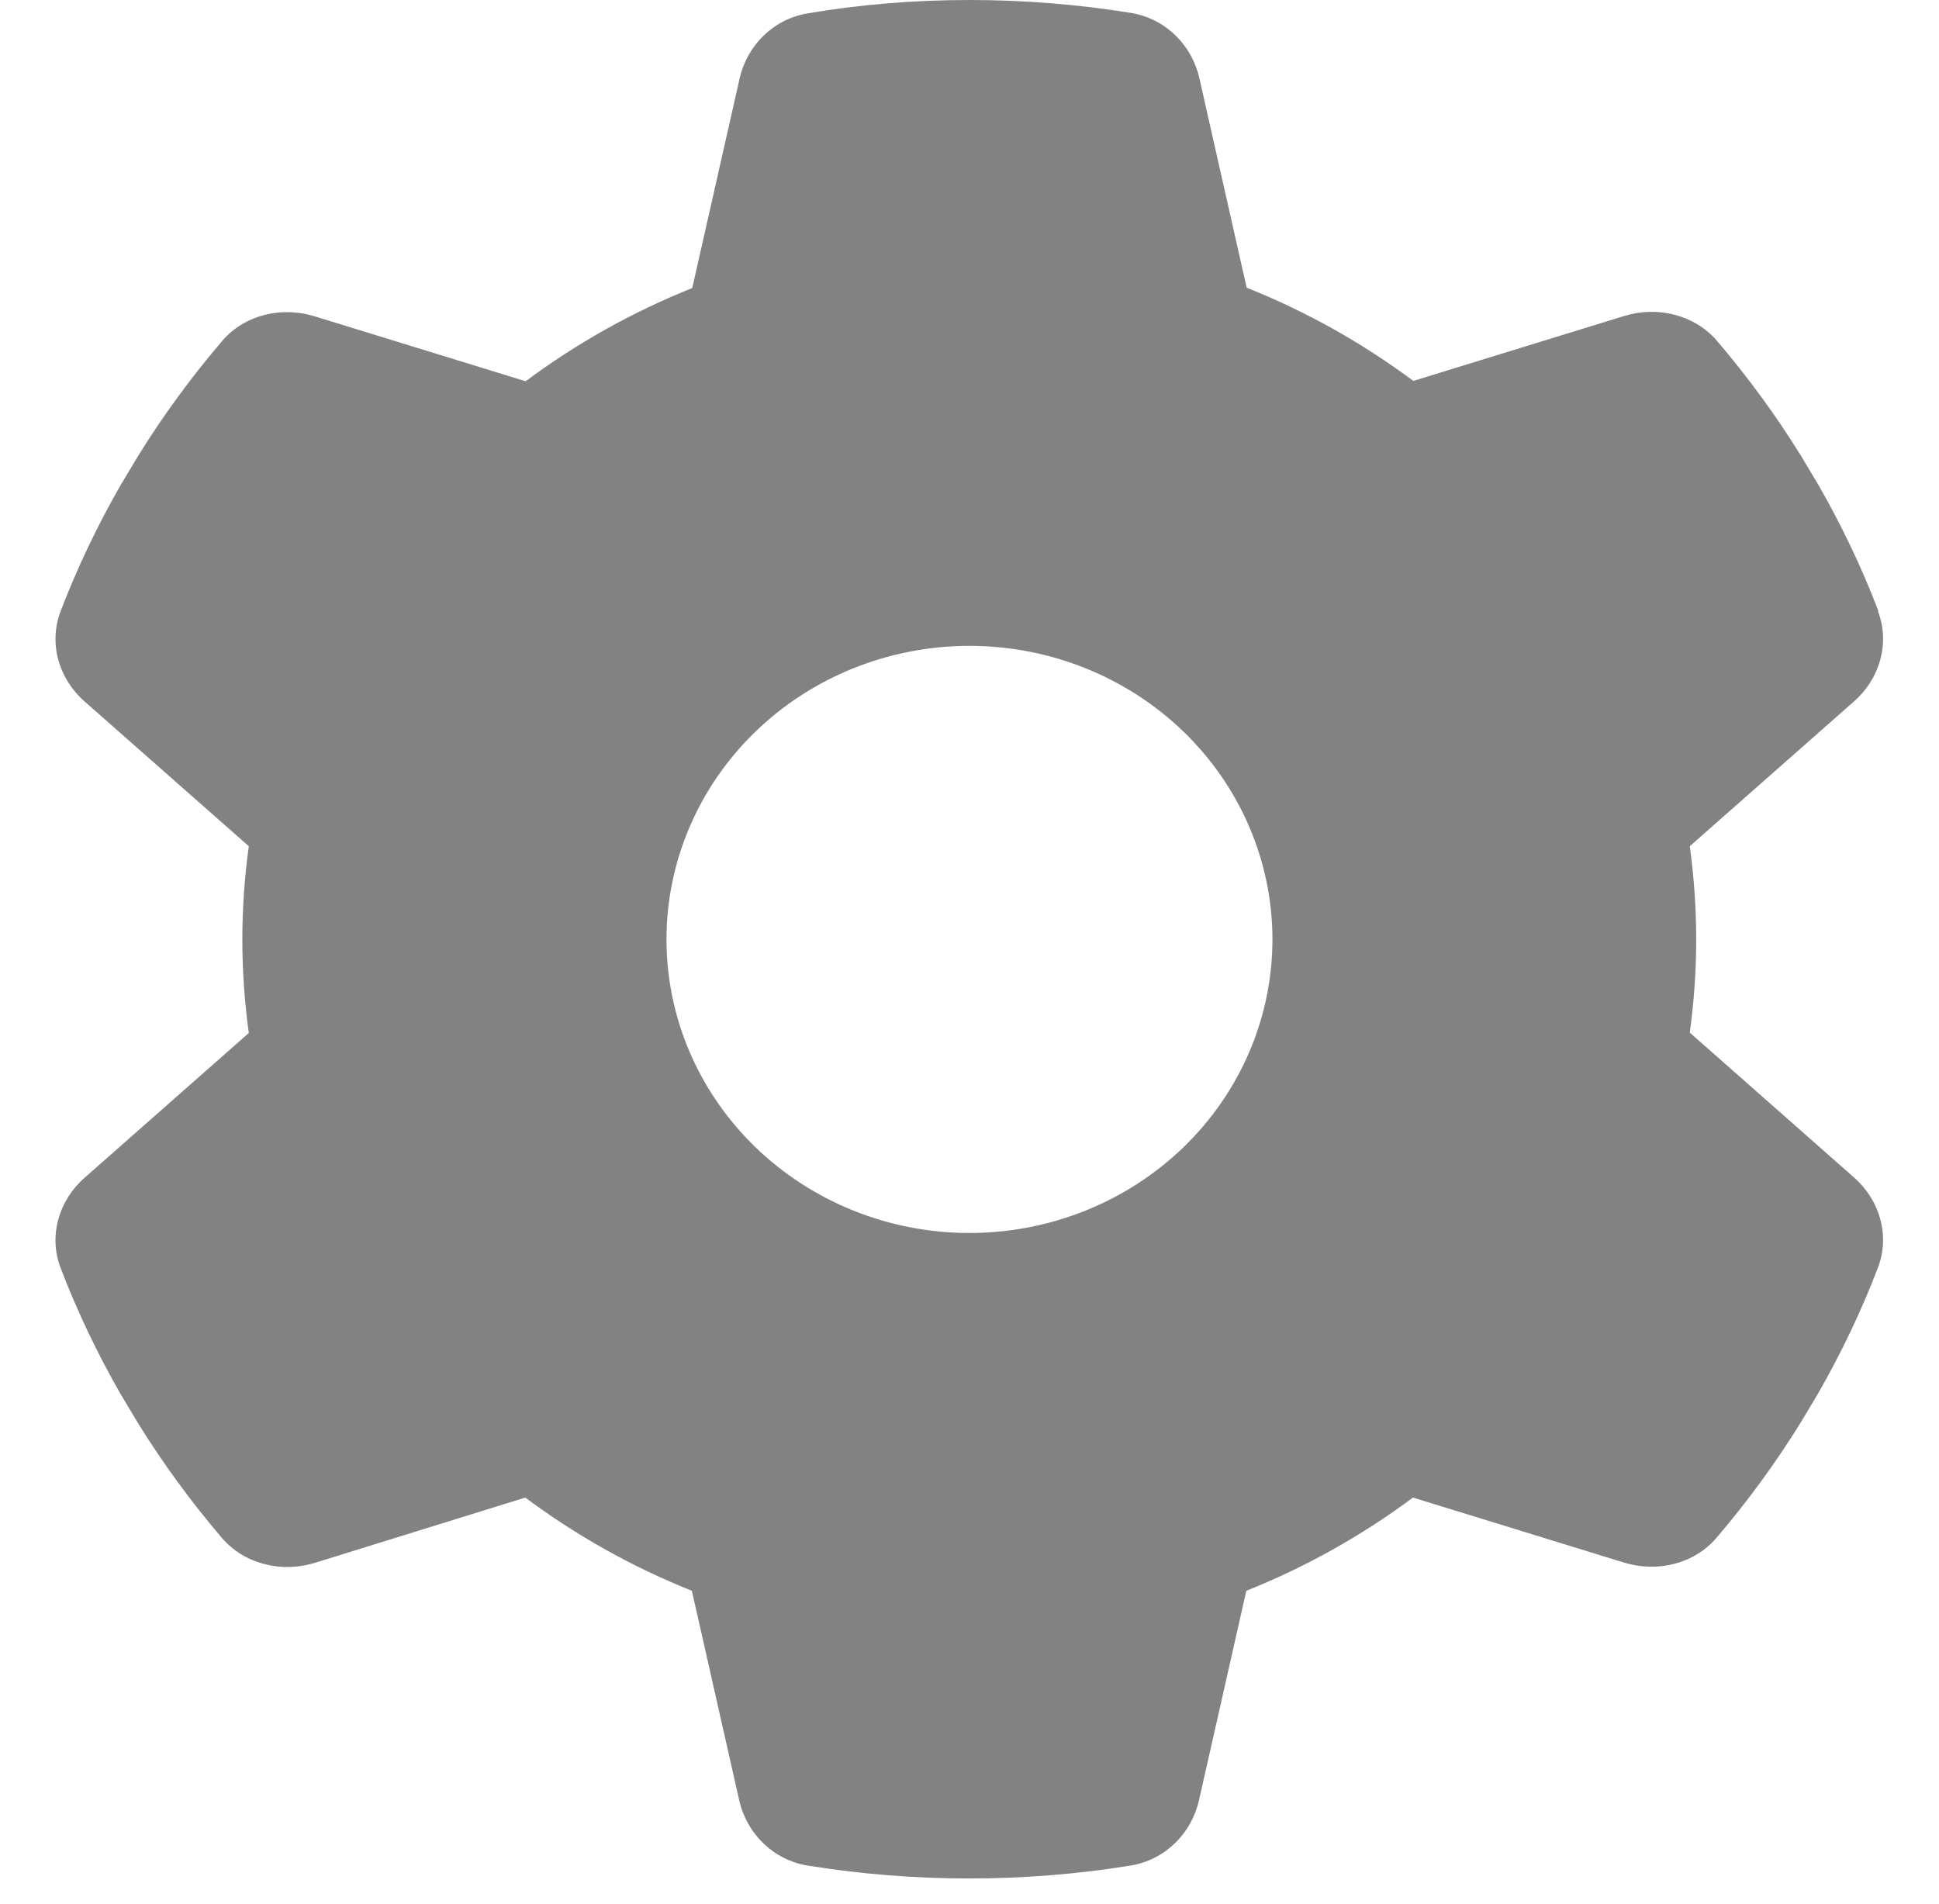 <svg width="55" height="54" viewBox="0 0 55 54" fill="none" xmlns="http://www.w3.org/2000/svg">
<g clip-path="url(#clip0_424_1793)">
<path d="M53.27 17.342C53.613 18.248 53.323 19.258 52.582 19.903L47.931 24.004C48.049 24.868 48.113 25.753 48.113 26.648C48.113 27.543 48.049 28.428 47.931 29.292L52.582 33.394C53.323 34.039 53.613 35.049 53.27 35.954C52.797 37.193 52.228 38.38 51.572 39.525L51.068 40.368C50.358 41.513 49.564 42.596 48.694 43.616C48.06 44.365 47.007 44.615 46.062 44.324L40.078 42.481C38.639 43.553 37.049 44.448 35.352 45.125L34.009 51.069C33.794 52.016 33.042 52.766 32.054 52.922C30.571 53.161 29.046 53.286 27.488 53.286C25.931 53.286 24.405 53.161 22.923 52.922C21.935 52.766 21.183 52.016 20.968 51.069L19.625 45.125C17.928 44.448 16.338 43.553 14.899 42.481L8.926 44.334C7.981 44.625 6.928 44.365 6.294 43.626C5.424 42.606 4.629 41.523 3.92 40.378L3.415 39.535C2.76 38.39 2.191 37.203 1.718 35.965C1.374 35.059 1.664 34.049 2.405 33.404L7.057 29.303C6.939 28.428 6.874 27.543 6.874 26.648C6.874 25.753 6.939 24.868 7.057 24.004L2.405 19.903C1.664 19.258 1.374 18.248 1.718 17.342C2.191 16.103 2.76 14.917 3.415 13.772L3.92 12.929C4.629 11.784 5.424 10.701 6.294 9.681C6.928 8.931 7.981 8.681 8.926 8.973L14.909 10.815C16.349 9.743 17.939 8.848 19.636 8.171L20.979 2.228C21.194 1.28 21.945 0.531 22.934 0.375C24.416 0.125 25.942 0 27.499 0C29.057 0 30.582 0.125 32.065 0.364C33.053 0.52 33.805 1.27 34.02 2.217L35.362 8.161C37.06 8.838 38.65 9.733 40.089 10.805L46.072 8.963C47.018 8.671 48.071 8.931 48.704 9.67C49.574 10.691 50.369 11.773 51.078 12.918L51.583 13.761C52.238 14.906 52.808 16.093 53.28 17.332L53.27 17.342ZM27.499 34.976C29.778 34.976 31.964 34.098 33.576 32.537C35.188 30.975 36.093 28.857 36.093 26.648C36.093 24.44 35.188 22.322 33.576 20.76C31.964 19.198 29.778 18.321 27.499 18.321C25.22 18.321 23.034 19.198 21.422 20.76C19.811 22.322 18.905 24.44 18.905 26.648C18.905 28.857 19.811 30.975 21.422 32.537C23.034 34.098 25.22 34.976 27.499 34.976Z" fill="black" fill-opacity="0.49"/>
</g>
<defs>
<clipPath id="clip0_424_1793">
<rect width="55" height="53.297" fill="white"/>
</clipPath>
</defs>
</svg>
